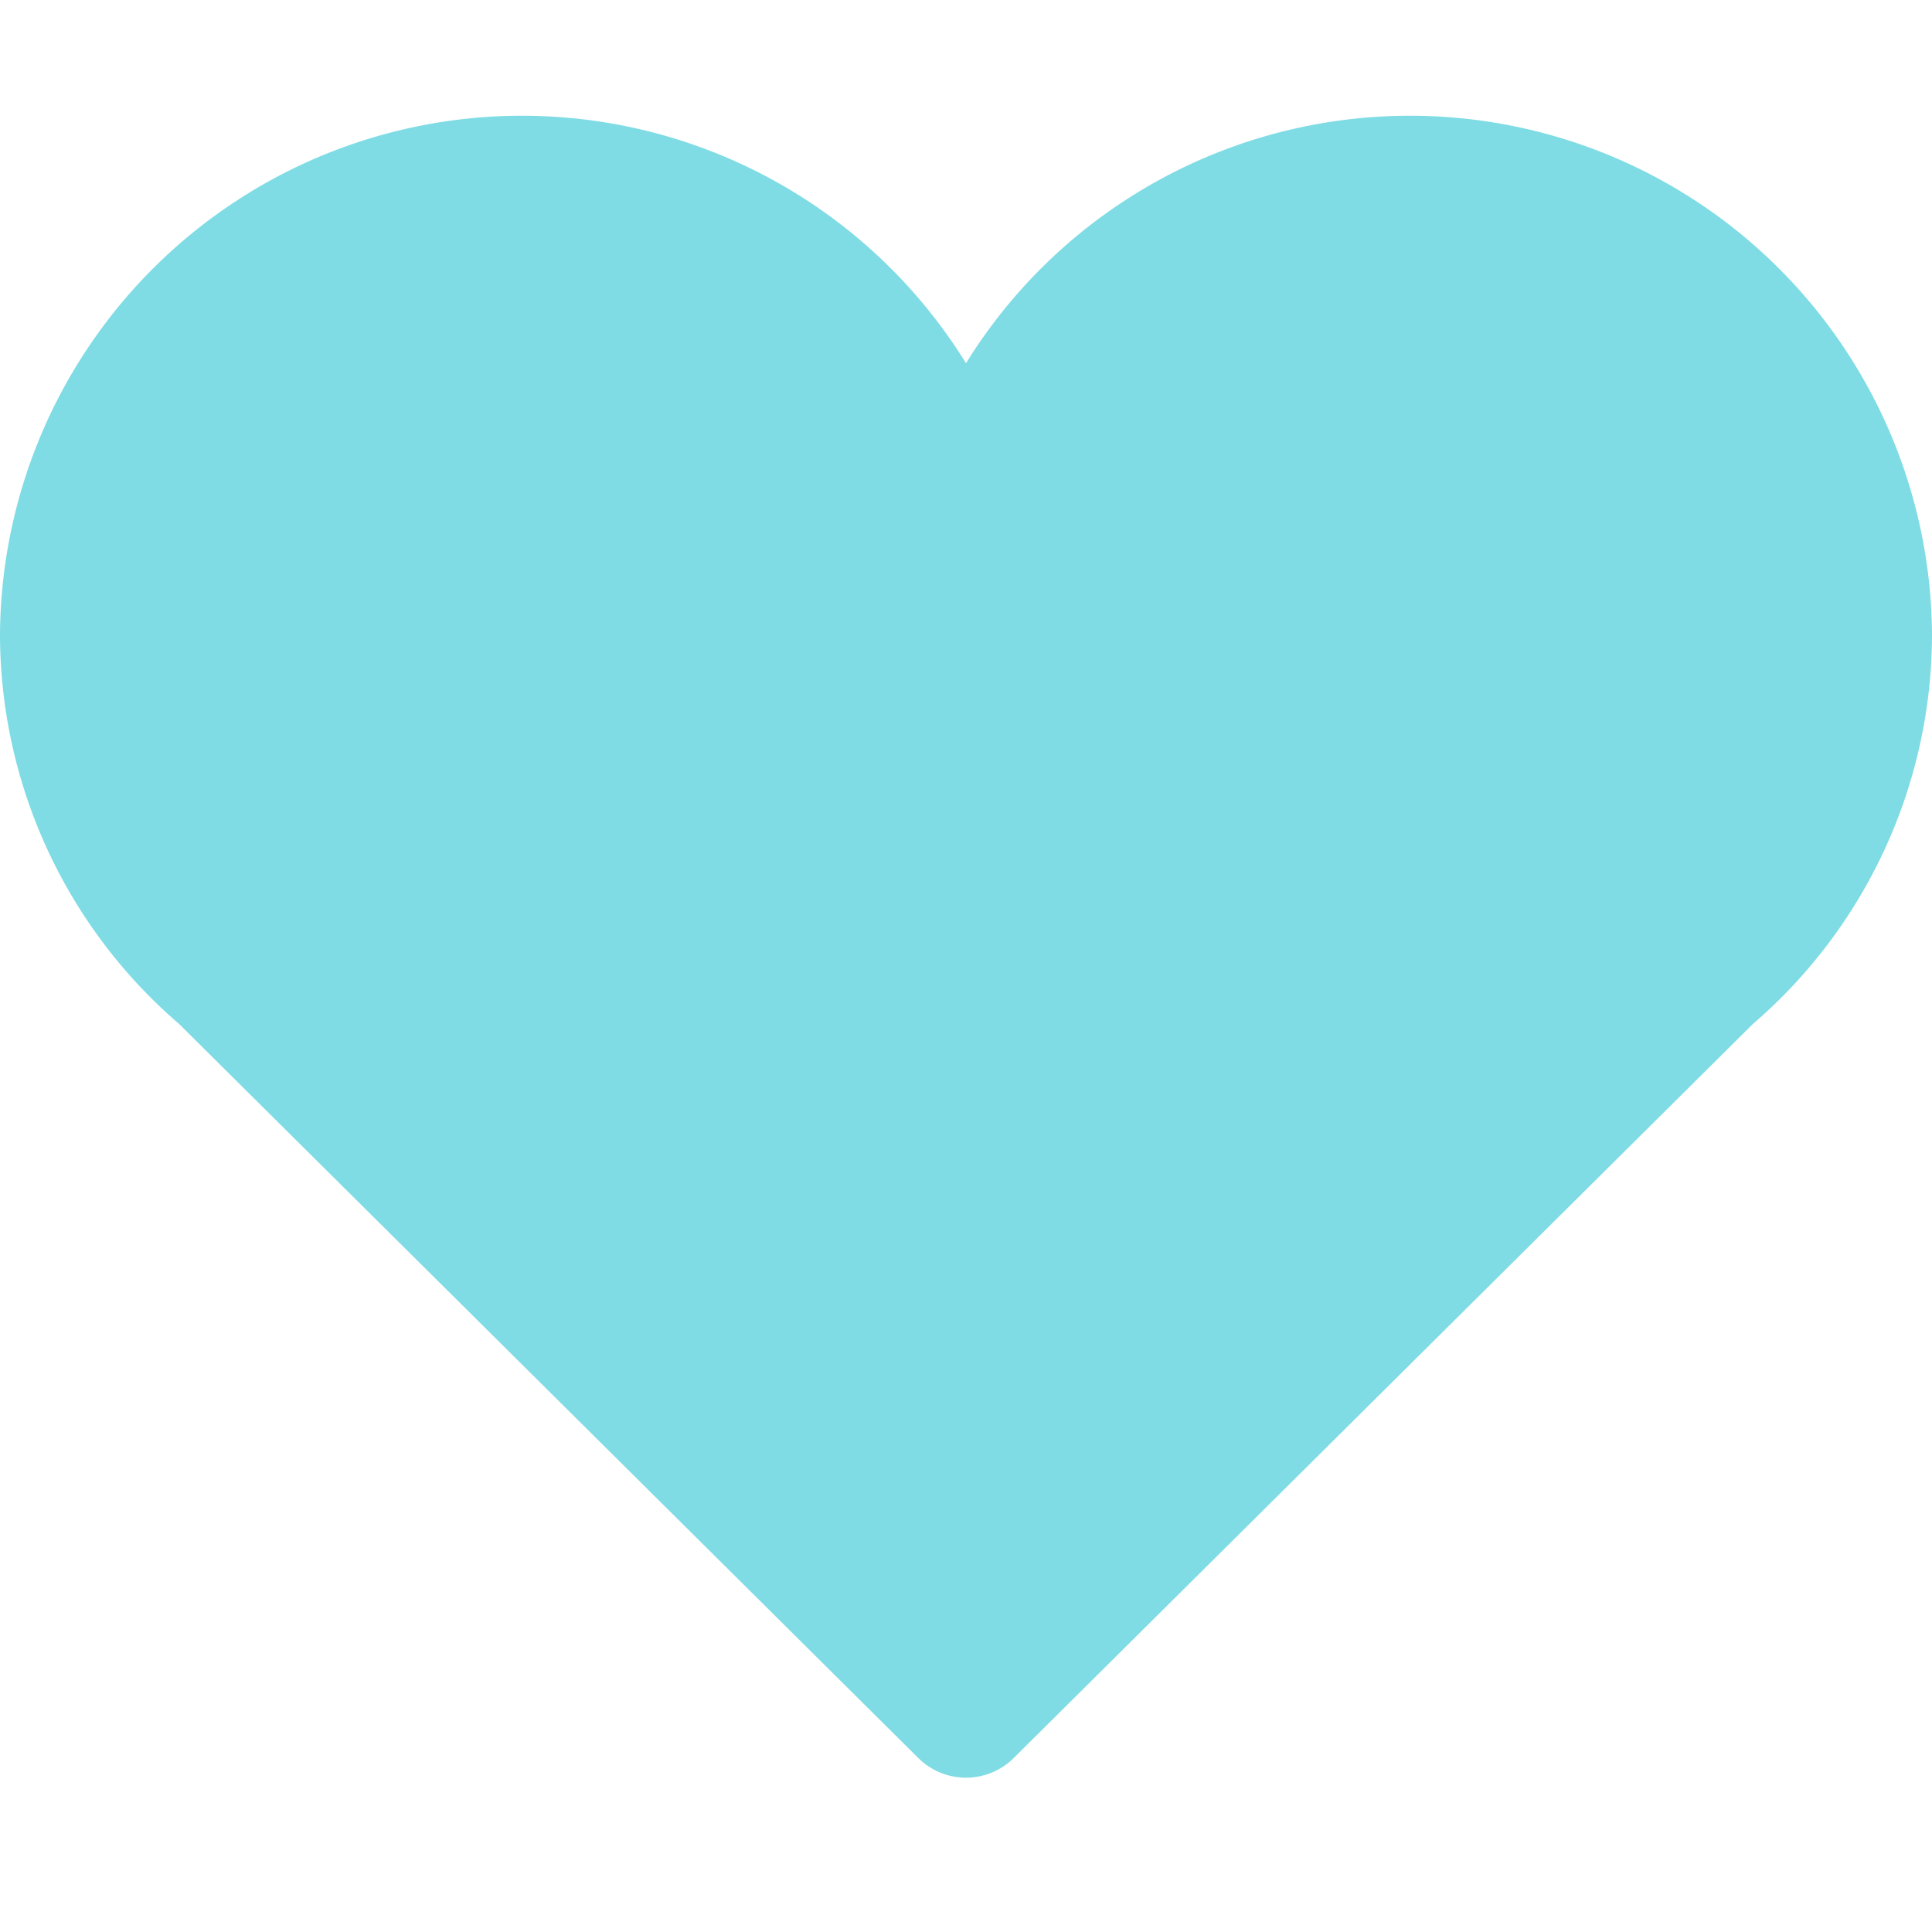 <svg xmlns="http://www.w3.org/2000/svg" width="50" height="50" viewBox="0 0 50 50">
<defs>
    <style>
      .cls-1 {
        fill: #7fdce4;
        fill-rule: evenodd;
      }
    </style>
  </defs>
  <path id="Forma_1" data-name="Forma 1" class="cls-1" d="M50,16.4a13.51,13.51,0,0,0-25-7,13.51,13.51,0,0,0-25,7A13.316,13.316,0,0,0,4.635,26.5l19.133,19a1.752,1.752,0,0,0,2.464,0l19.133-19A13.316,13.316,0,0,0,50,16.4Z"/>
</svg>
